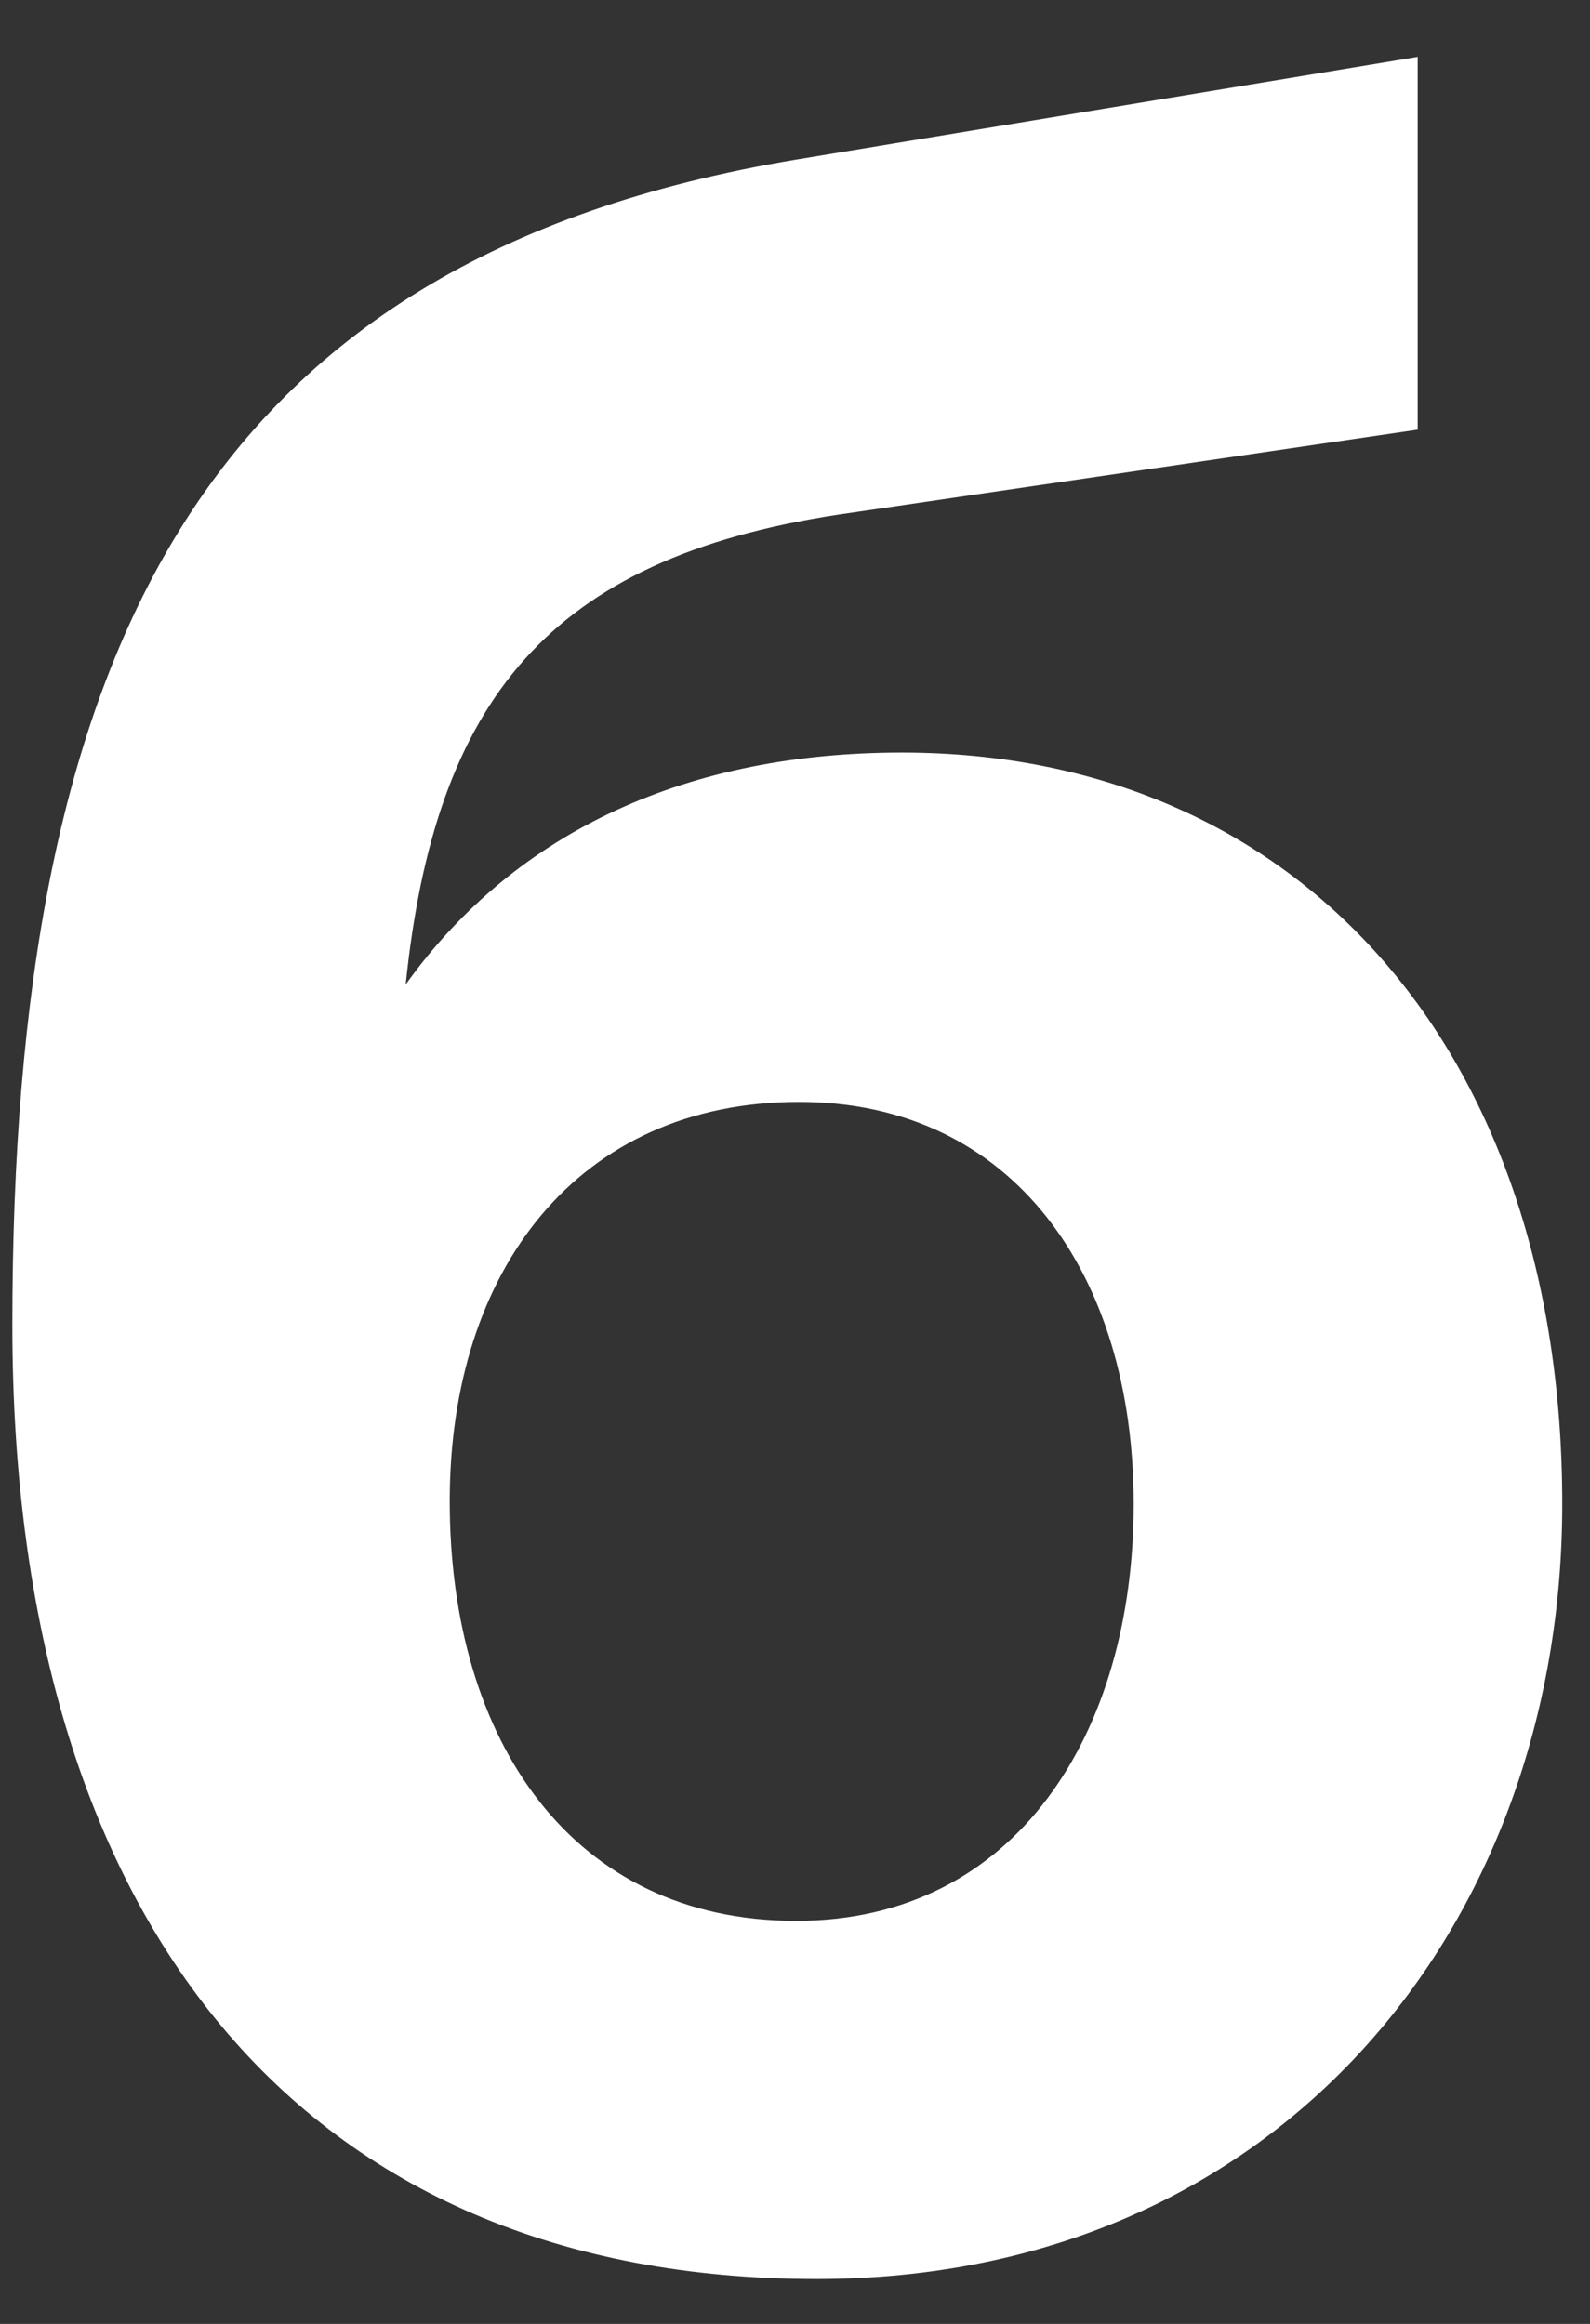 <svg width="13" height="19" viewBox="0 0 13 19" fill="none" xmlns="http://www.w3.org/2000/svg">
<rect x="0" y="0" width="13" height="19" fill="#333333" stroke="none"/>
<path d="M7.373 6.153C5.645 6.153 4.229 6.777 3.317 8.049C3.557 5.721 4.493 4.569 6.845 4.209L11.591 3.513V0.465L6.509 1.305C1.613 2.121 0.101 5.385 0.101 10.833C0.101 15.729 2.477 18.633 6.677 18.633C10.445 18.633 12.773 15.753 12.773 12.297C12.773 8.577 10.613 6.153 7.373 6.153ZM6.509 15.705C4.685 15.705 3.677 14.241 3.677 12.273C3.677 10.377 4.733 9.009 6.533 9.009C8.285 9.009 9.269 10.425 9.269 12.297C9.269 14.169 8.309 15.705 6.509 15.705Z" fill="white"/>
</svg>
